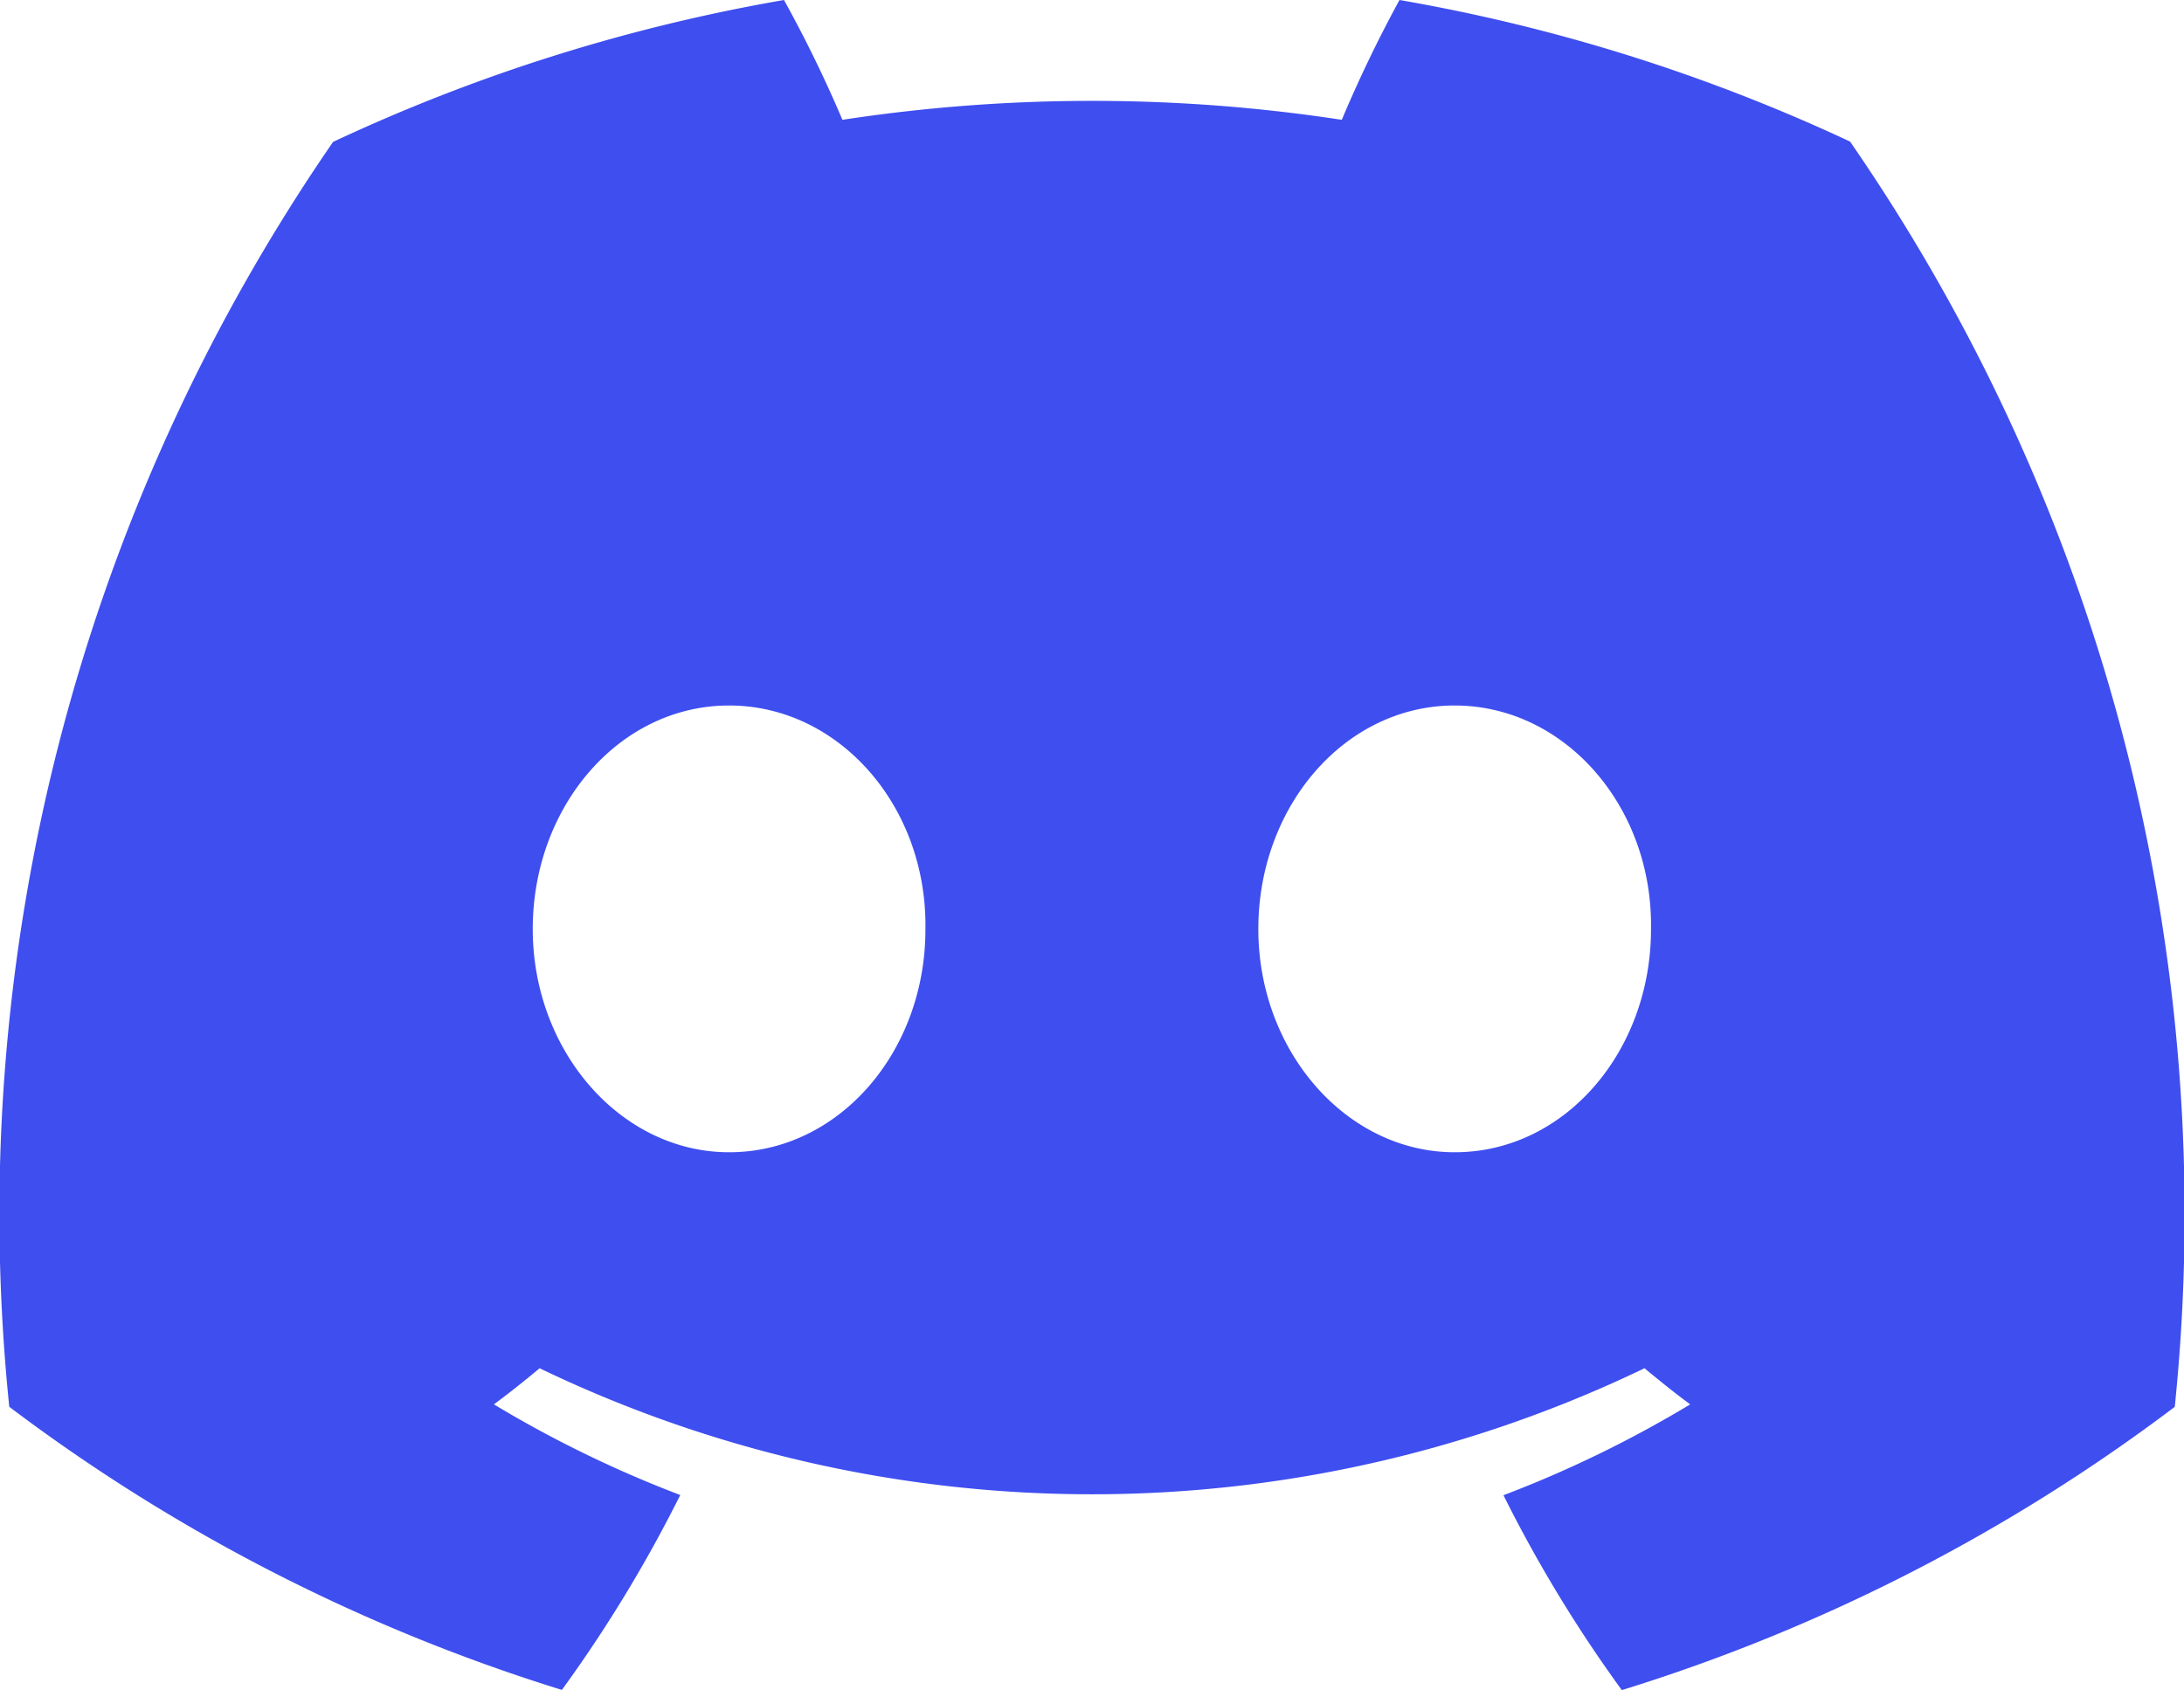<svg xmlns="http://www.w3.org/2000/svg" width="52.994" height="41.022" viewBox="0 0 52.994 41.022"><path id="Path_5333" data-name="Path 5333" d="M44.891,3.436A43.161,43.161,0,0,0,33.958,0a32.086,32.086,0,0,0-1.4,2.908,40.144,40.144,0,0,0-12.117,0A31.081,31.081,0,0,0,19.023,0,43.018,43.018,0,0,0,8.082,3.444a45.853,45.853,0,0,0-7.857,30.7,43.713,43.713,0,0,0,13.409,6.871,33.355,33.355,0,0,0,2.872-4.73,28.23,28.23,0,0,1-4.522-2.2c.379-.281.75-.575,1.109-.877a30.9,30.9,0,0,0,26.81,0c.362.3.733.6,1.109.877a28.155,28.155,0,0,1-4.531,2.205,33.189,33.189,0,0,0,2.872,4.73,43.623,43.623,0,0,0,13.417-6.875A45.807,45.807,0,0,0,44.891,3.436Zm-27.2,24.53c-2.618,0-4.764-2.444-4.764-5.419s2.1-5.424,4.764-5.424,4.81,2.444,4.764,5.424C22.462,25.522,20.357,27.966,17.694,27.966Zm17.606,0c-2.618,0-4.764-2.444-4.764-5.419s2.1-5.424,4.764-5.424,4.81,2.444,4.764,5.424C40.064,25.522,37.964,27.966,35.3,27.966Z" fill="#3f4eef"></path></svg>